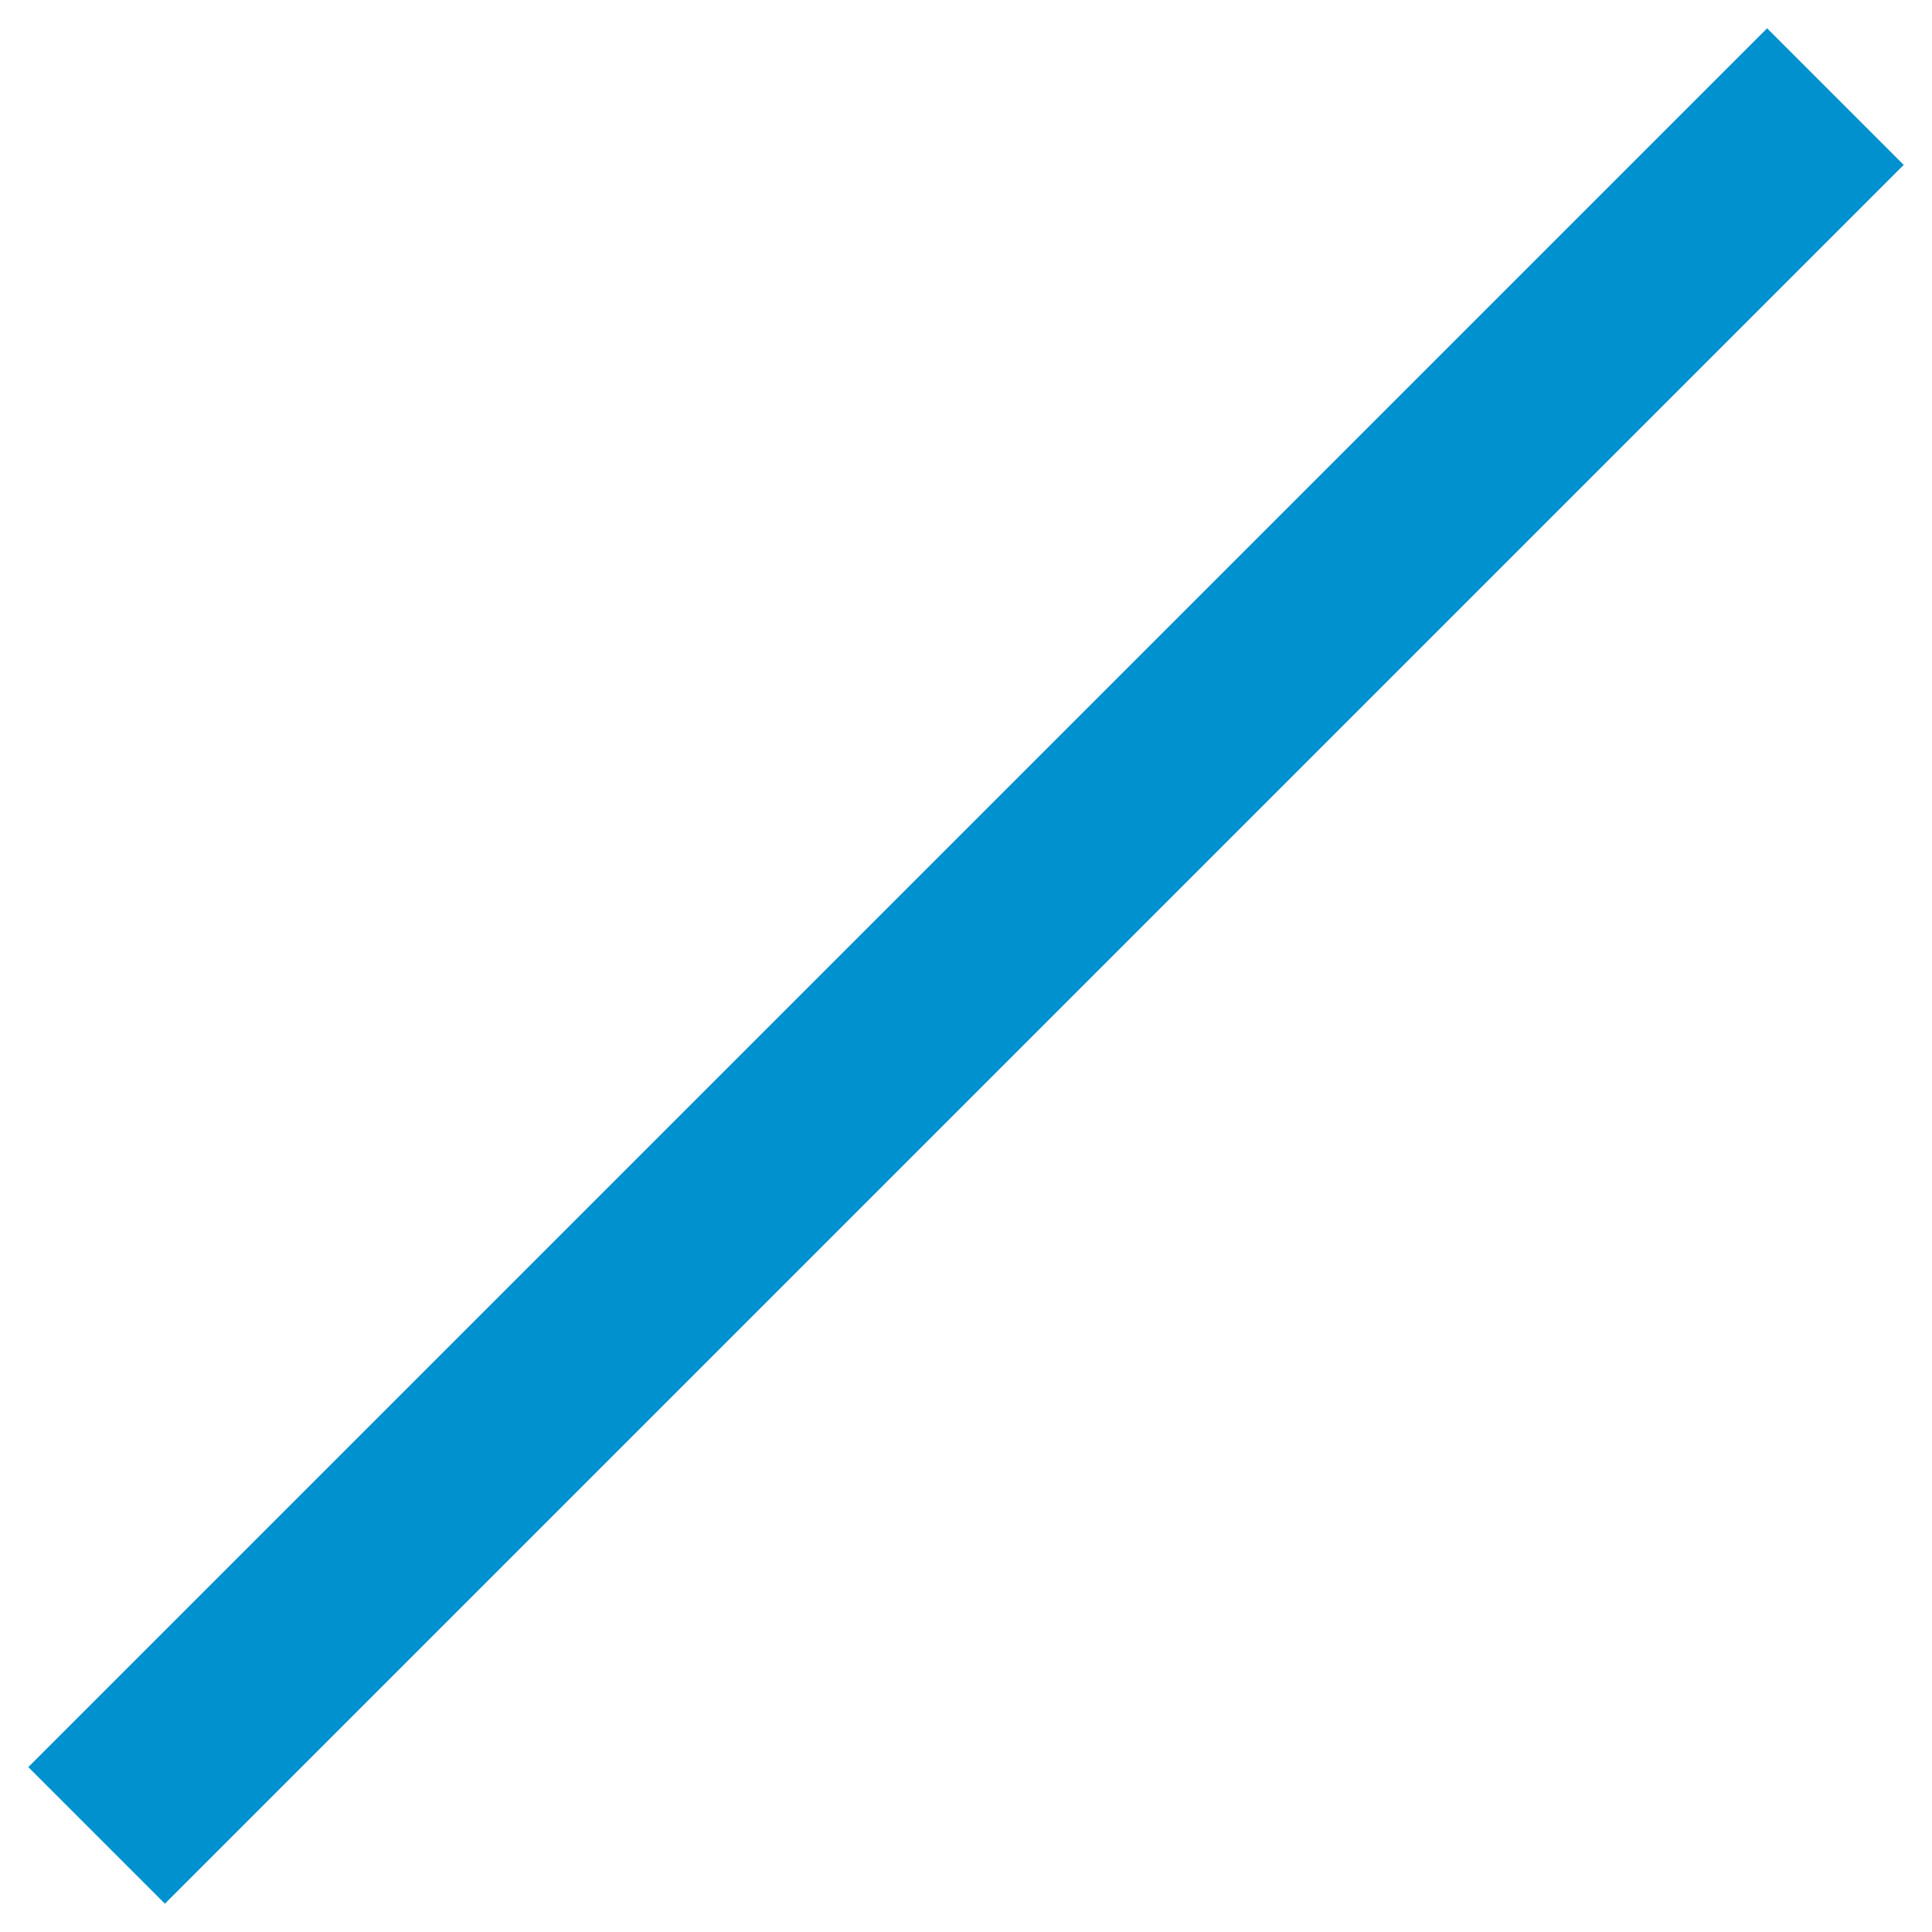 <svg id="b41dec3f-c145-4259-851b-6f3e868d28a5" data-name="Слой 1" xmlns="http://www.w3.org/2000/svg" viewBox="0 0 10 10"><defs><style>.\38 952dd3a-8541-466d-907d-690b100d0f5c{fill:none;stroke:#0091ce;stroke-miterlimit:10;}</style></defs><title>bar</title><line class="8952dd3a-8541-466d-907d-690b100d0f5c" x1="9.5" y1="0.5" x2="0.5" y2="9.5"/></svg>